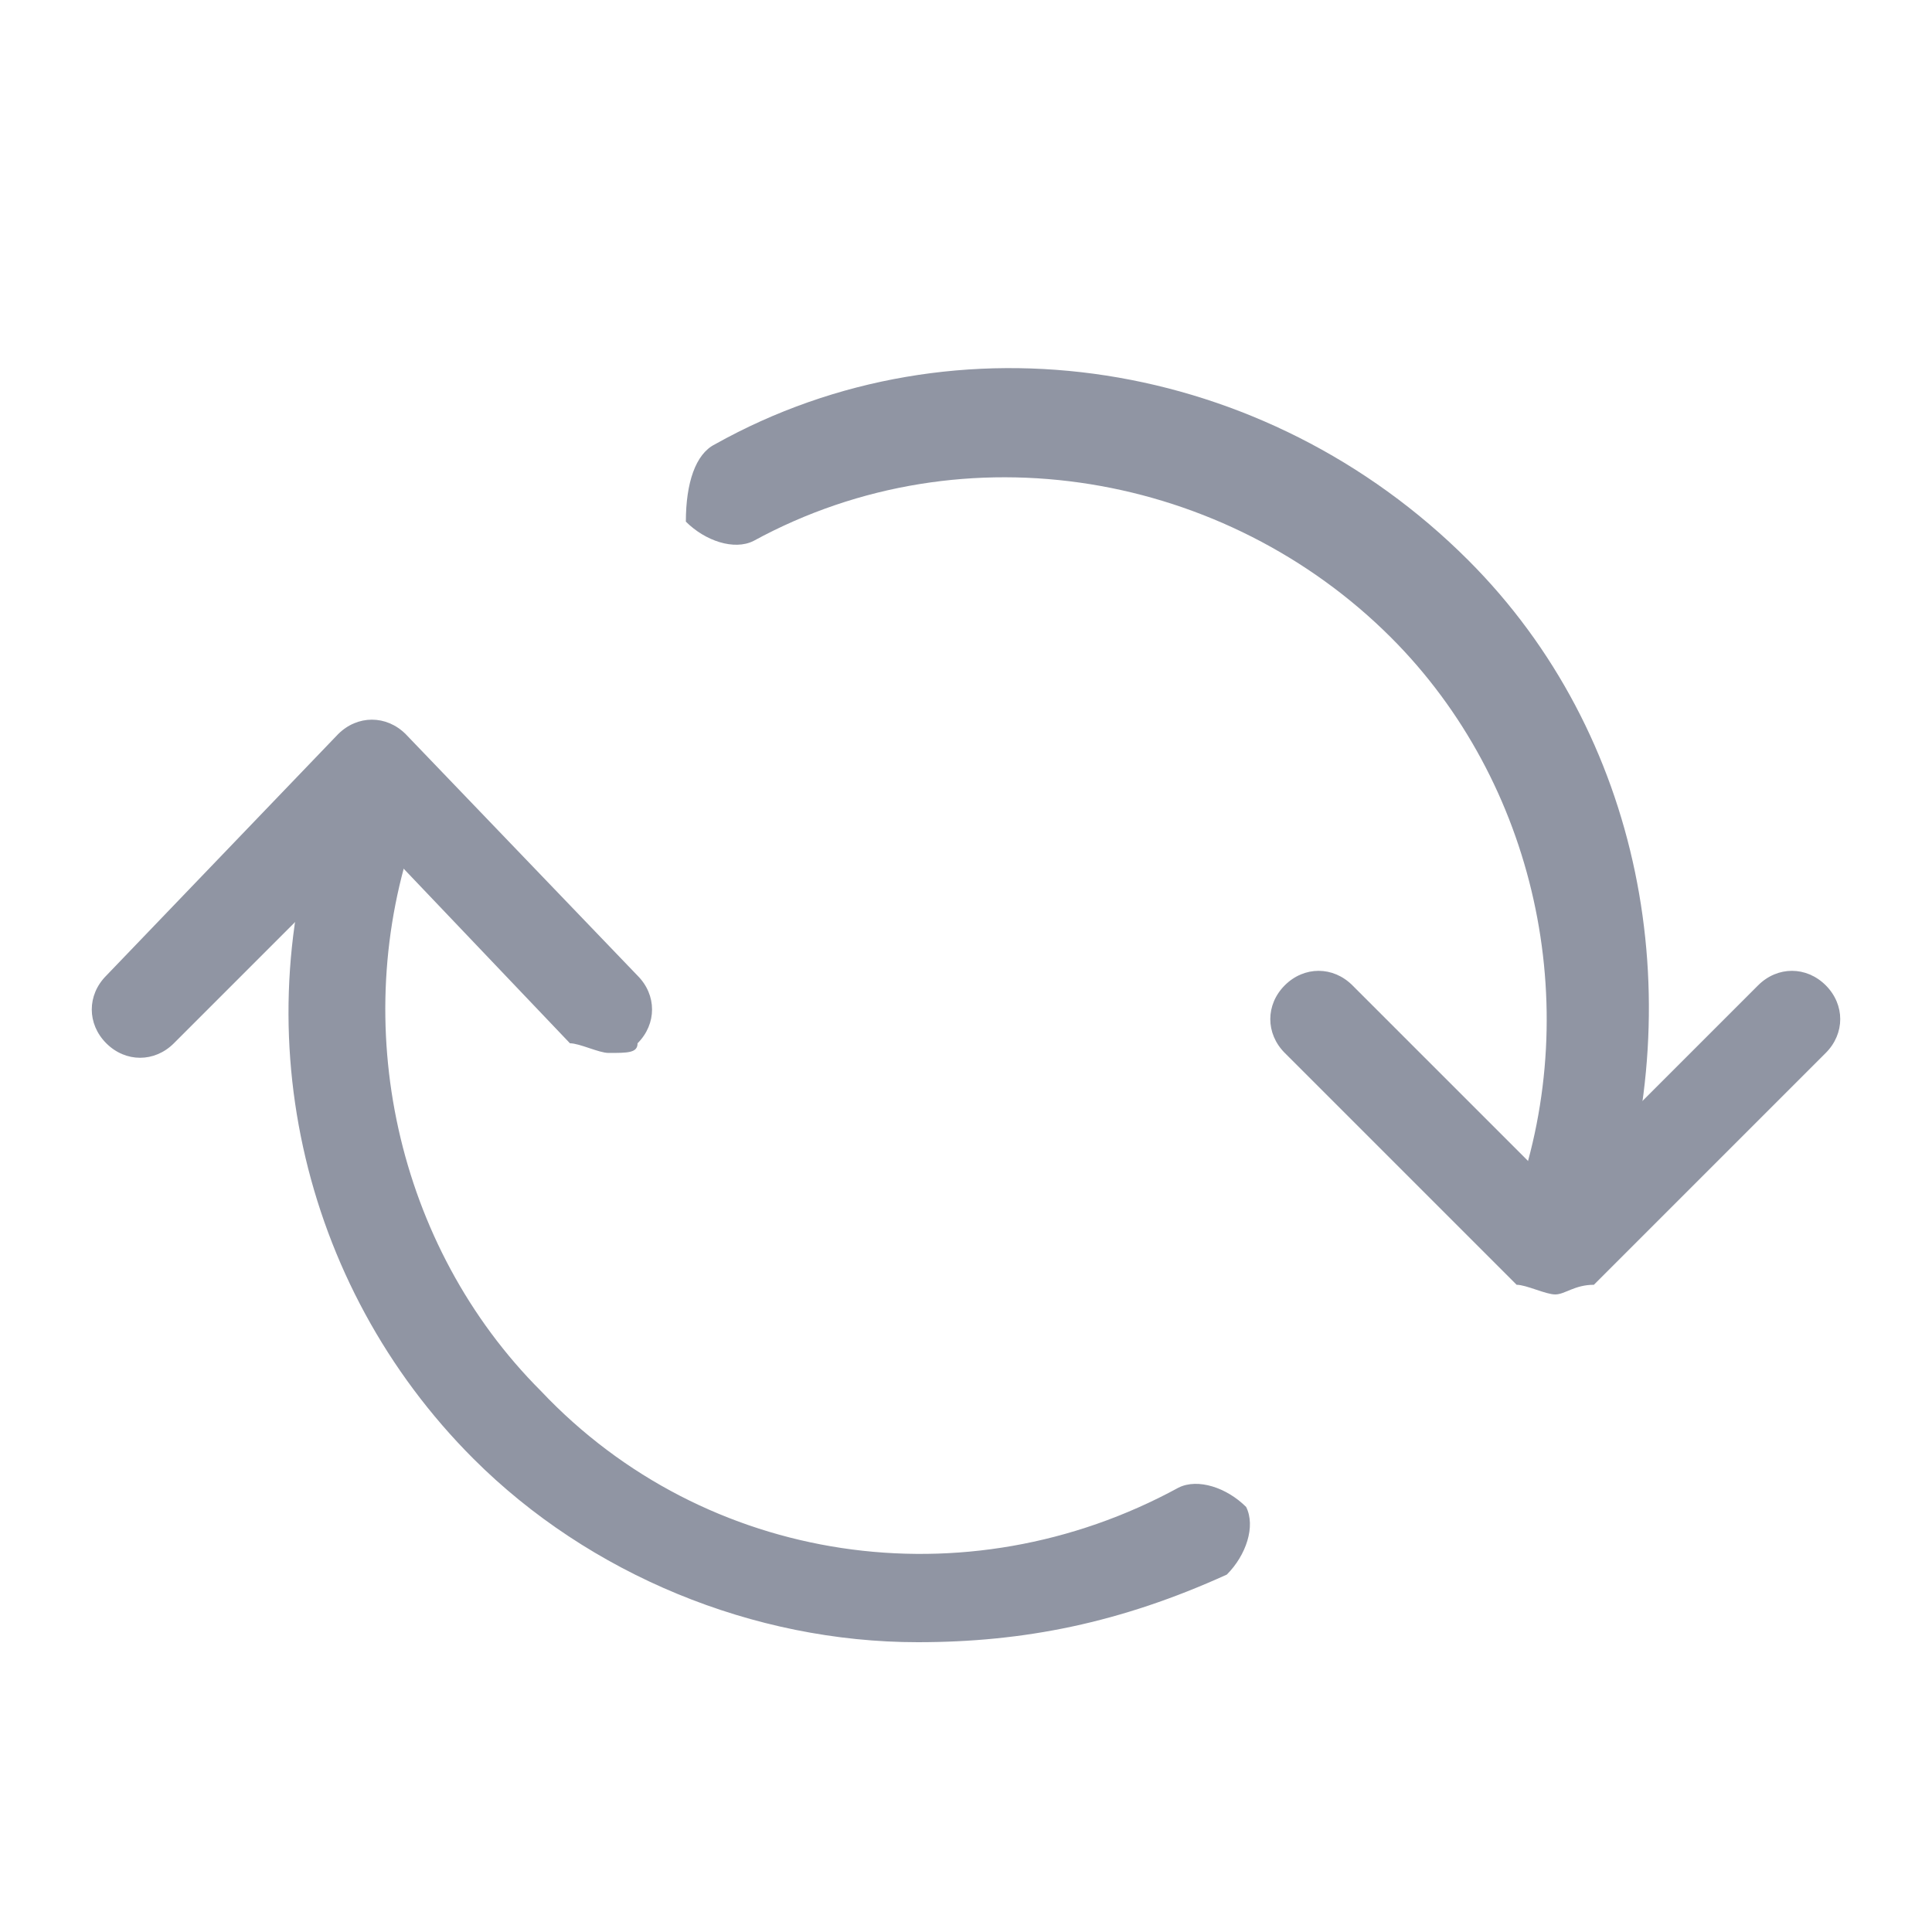 <?xml version="1.0" standalone="no"?><!DOCTYPE svg PUBLIC "-//W3C//DTD SVG 1.1//EN" "http://www.w3.org/Graphics/SVG/1.1/DTD/svg11.dtd"><svg t="1622267714725" class="icon" viewBox="0 0 1024 1024" version="1.1" xmlns="http://www.w3.org/2000/svg" p-id="1890" data-spm-anchor-id="a313x.7781069.0.i2" xmlns:xlink="http://www.w3.org/1999/xlink" width="200" height="200"><defs><style type="text/css"></style></defs><path d="M824.32 686.08c-5.12 0-15.36-5.12-20.48-5.12l-122.88-122.88c-10.24-10.24-10.24-25.6 0-35.84 10.24-10.24 25.6-10.24 35.84 0l107.52 107.52 107.52-107.52c10.24-10.24 25.6-10.24 35.84 0s10.24 25.6 0 35.84l-122.88 122.88c-10.24 0-15.36 5.12-20.48 5.12z m-501.76-128c-5.12 0-15.36-5.12-20.48-5.12l-102.4-107.52-107.52 107.52c-10.24 10.24-25.6 10.24-35.84 0-10.24-10.24-10.24-25.6 0-35.84l122.88-128c10.24-10.24 25.6-10.24 35.84 0l122.88 128c10.24 10.24 10.24 25.6 0 35.84 0 5.12-5.12 5.12-15.36 5.12z" fill="#9095a3" p-id="1891" data-spm-anchor-id="a313x.7781069.0.i3" class="selected"></path><path d="M486.4 870.4c-87.04 0-174.08-35.84-235.52-97.28-92.16-92.16-122.88-230.4-76.8-353.28 0-10.24 15.36-20.48 30.72-15.36 10.24 5.12 20.48 20.48 15.36 35.84-35.84 102.4-10.24 220.16 66.56 296.96 87.04 92.16 225.28 112.64 337.92 51.2 10.24-5.12 25.6 0 35.84 10.24 5.12 10.24 0 25.6-10.24 35.84-56.32 25.6-107.52 35.84-163.84 35.84z m343.04-204.8H819.2c-15.36-5.12-20.48-20.48-15.36-30.72 35.84-102.4 10.24-220.16-66.56-296.96-87.04-87.04-225.28-112.64-337.92-51.2-10.24 5.12-25.6 0-35.84-10.24 0-20.48 5.12-35.84 15.36-40.96 128-71.68 291.84-46.08 399.36 61.44 92.16 92.16 117.76 230.4 76.8 353.28-5.12 5.12-15.36 15.36-25.6 15.36z" fill="#9095a3" p-id="1892" data-spm-anchor-id="a313x.7781069.0.i1" class="selected"></path></svg>